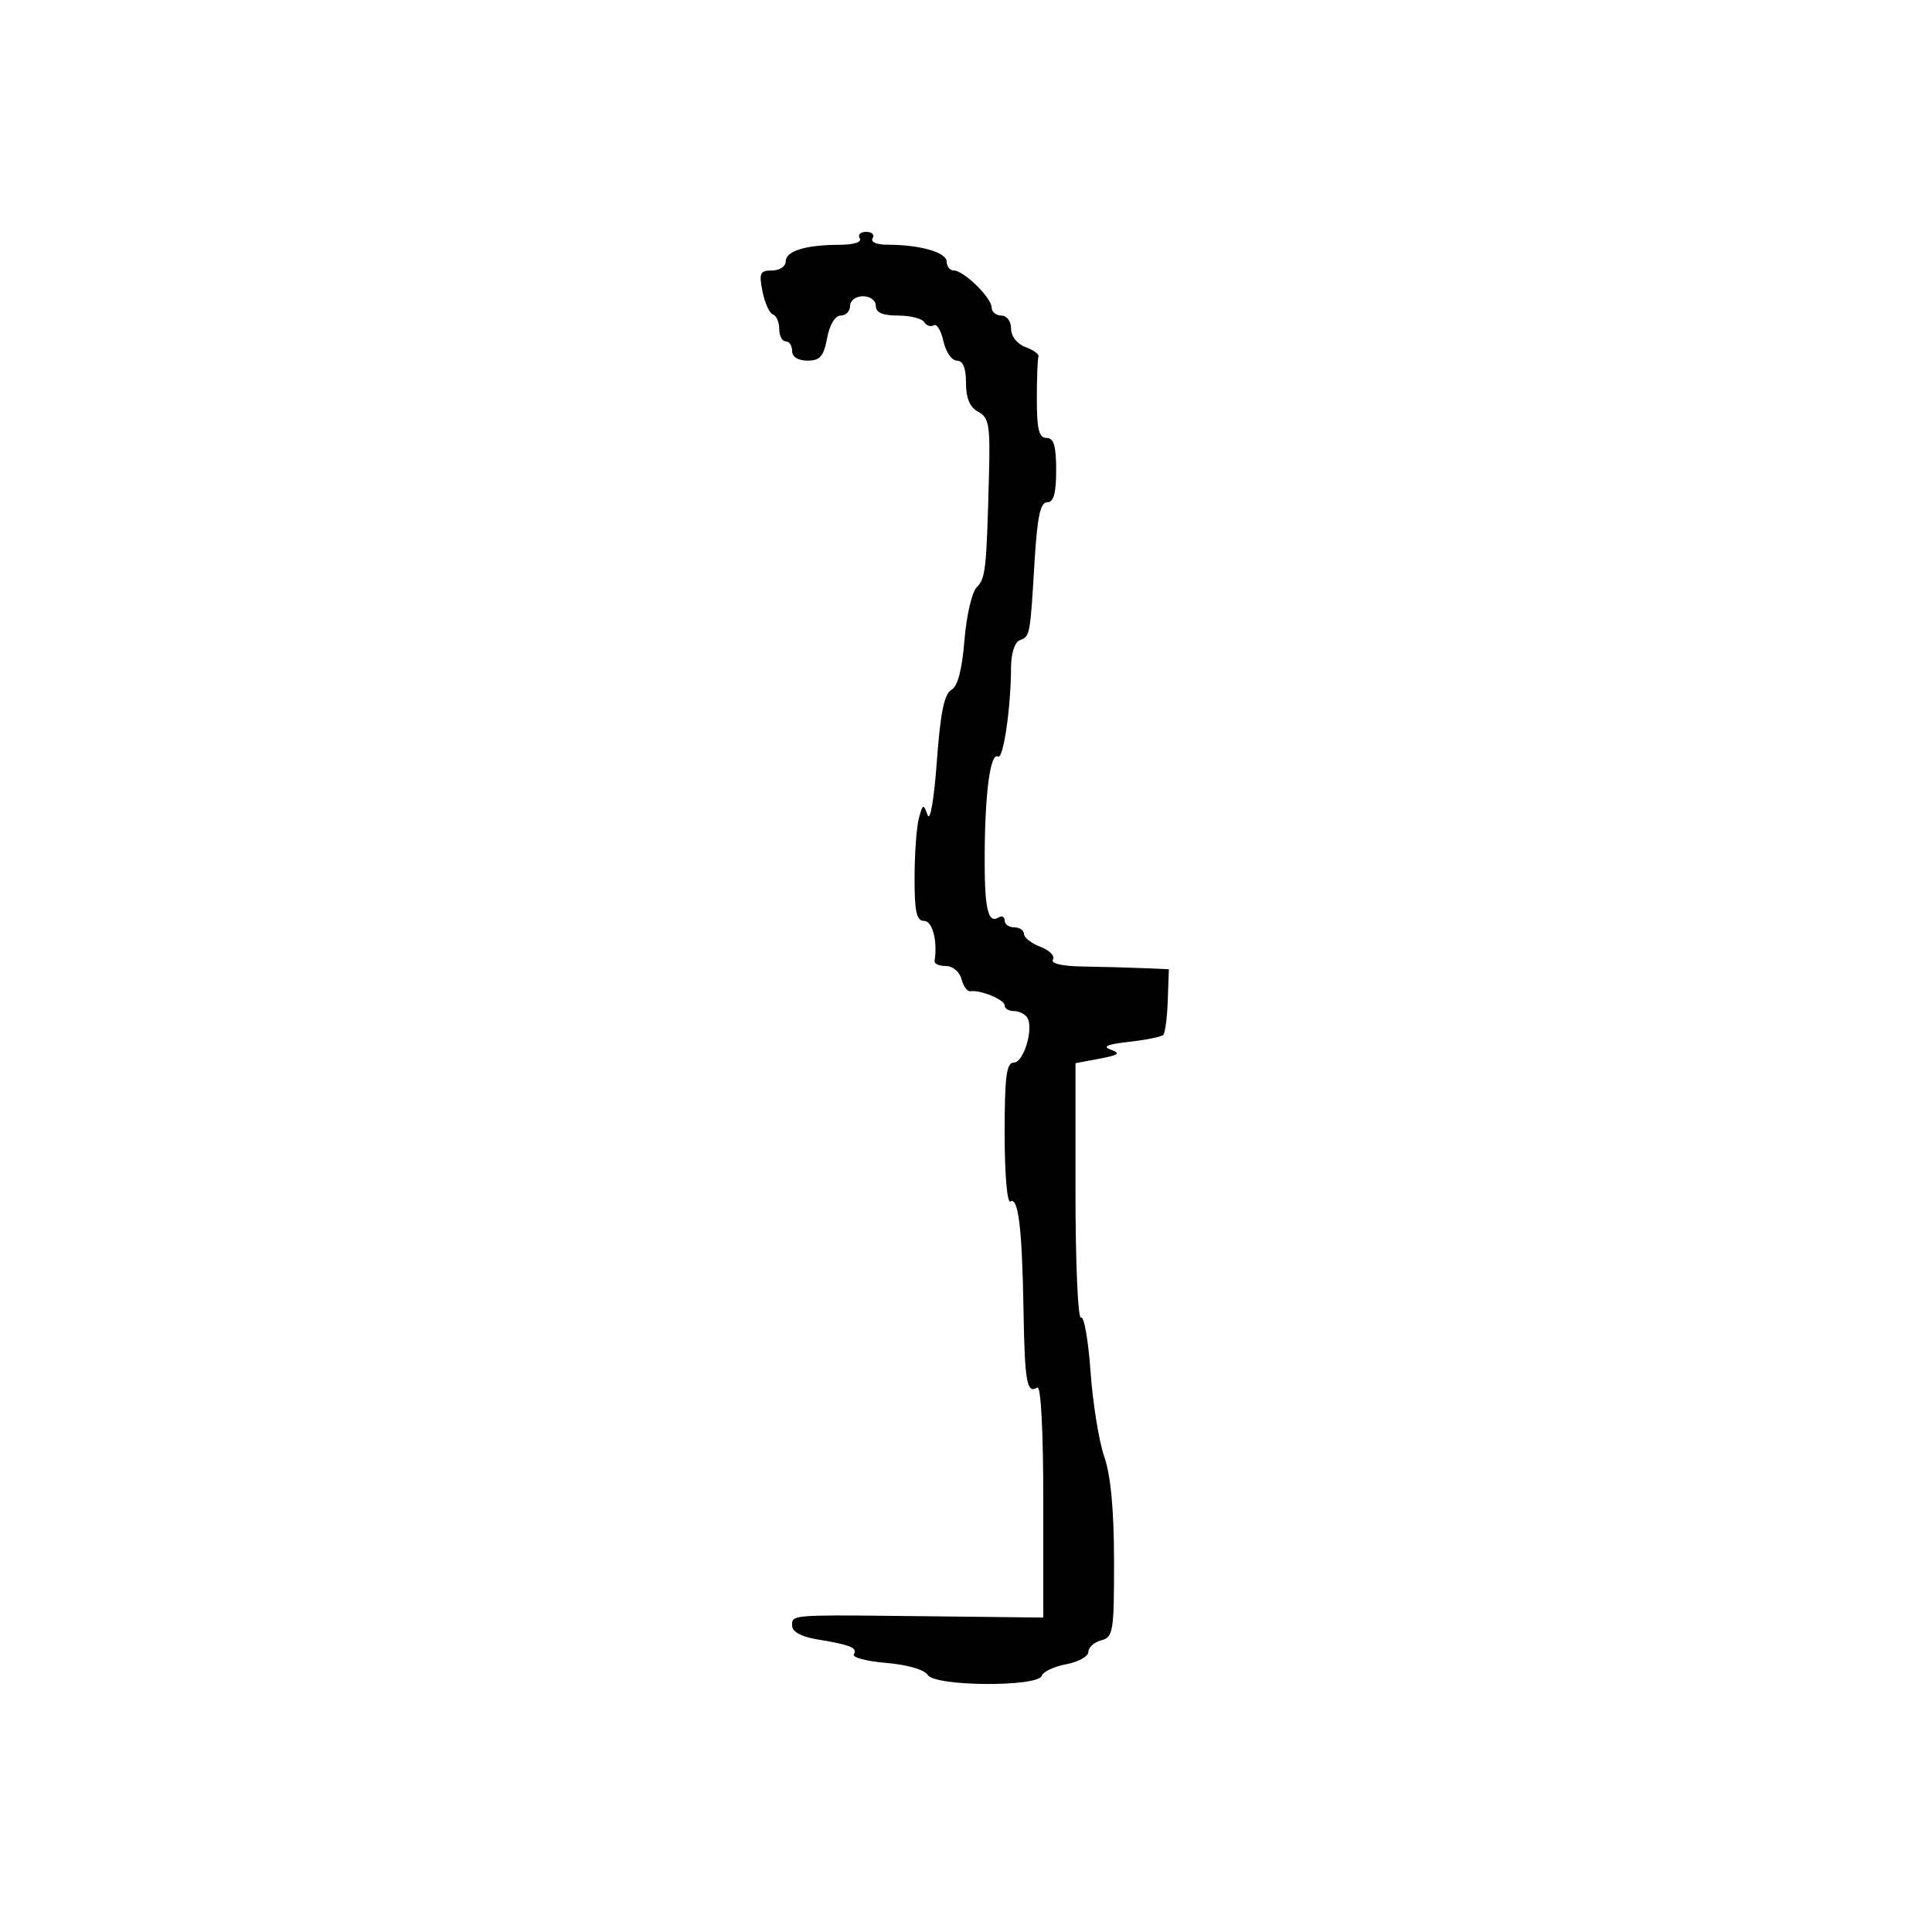 <svg xmlns="http://www.w3.org/2000/svg" width="300" height="300" viewBox="0 0 300 300" version="1.1">
  <defs/>
  <path d="M133.5,37 C133.16,36.45 133.61,36 134.5,36 C135.39,36 135.84,36.45 135.5,37 C135.142,37.58 136.115,38 137.816,38 C142.837,38 147,39.19 147,40.625 C147,41.381 147.499,42 148.109,42 C149.645,42 153.962,46.226 153.983,47.75 C153.992,48.438 154.675,49 155.5,49 C156.341,49 157,49.892 157,51.032 C157,52.226 157.928,53.408 159.25,53.897 C160.488,54.355 161.387,55.015 161.25,55.365 C161.113,55.714 161,58.7 161,62 C161,66.667 161.333,68 162.5,68 C163.633,68 164,69.222 164,73 C164,76.62 163.613,78 162.599,78 C161.54,78 161.064,80.251 160.643,87.25 C159.949,98.798 159.948,98.806 158.333,99.426 C157.55,99.726 156.996,101.497 156.991,103.719 C156.977,109.866 155.787,117.986 154.973,117.484 C153.815,116.767 152.973,122.798 152.903,132.315 C152.839,141.02 153.37,143.507 155.069,142.457 C155.581,142.141 156,142.359 156,142.941 C156,143.523 156.675,144 157.5,144 C158.325,144 159,144.461 159,145.025 C159,145.588 160.152,146.488 161.56,147.023 C162.968,147.558 163.842,148.447 163.501,148.998 C163.119,149.616 164.918,150.031 168.191,150.081 C171.111,150.126 175.3,150.238 177.5,150.331 L181.5,150.5 L181.331,155.336 C181.238,157.996 180.922,160.411 180.63,160.703 C180.338,160.995 177.948,161.477 175.319,161.773 C171.907,162.158 171.101,162.509 172.503,163.001 C174.074,163.552 173.719,163.83 170.733,164.39 L167,165.091 L167,185.104 C167,196.112 167.384,204.881 167.853,204.591 C168.321,204.301 168.99,208.074 169.338,212.974 C169.685,217.875 170.645,223.823 171.47,226.192 C172.473,229.071 172.976,234.429 172.985,242.344 C172.999,253.353 172.859,254.224 171,254.71 C169.9,254.998 169,255.806 169,256.505 C169,257.205 167.458,258.067 165.573,258.42 C163.688,258.774 161.974,259.578 161.764,260.208 C161.17,261.989 145.166,261.883 144.057,260.09 C143.542,259.258 140.896,258.49 137.609,258.217 C134.542,257.963 132.279,257.357 132.58,256.87 C133.201,255.866 132.088,255.42 126.75,254.533 C124.421,254.146 123,253.358 123,252.455 C123,252.141 122.981,251.883 123.072,251.674 C123.495,250.706 126.281,250.771 144.25,250.973 L162,251.173 L162,233.027 C162,222.083 161.631,215.11 161.069,215.457 C159.443,216.462 159.119,214.638 158.931,203.438 C158.716,190.681 158.126,185.804 156.888,186.569 C156.391,186.876 156,182.247 156,176.059 C156,167.17 156.279,165 157.421,165 C158.958,165 160.55,159.698 159.515,158.024 C159.167,157.461 158.234,157 157.441,157 C156.648,157 156,156.602 156,156.117 C156,155.226 152.213,153.667 150.664,153.921 C150.204,153.996 149.589,153.144 149.297,152.029 C149.001,150.896 147.935,150 146.883,150 C145.848,150 145.053,149.662 145.118,149.25 C145.61,146.138 144.797,143 143.5,143 C142.313,143 142.003,141.589 142.014,136.25 C142.021,132.537 142.322,128.399 142.682,127.054 C143.283,124.806 143.392,124.765 144.031,126.554 C144.431,127.674 145.043,124.146 145.472,118.239 C146.015,110.76 146.622,107.751 147.712,107.142 C148.713,106.581 149.388,104.038 149.758,99.426 C150.062,95.643 150.915,91.942 151.655,91.202 C153.043,89.814 153.181,88.556 153.568,73.731 C153.77,66.005 153.572,64.841 151.899,63.946 C150.595,63.248 150,61.845 150,59.465 C150,57.138 149.534,56 148.579,56 C147.798,56 146.862,54.646 146.498,52.991 C146.135,51.336 145.455,50.219 144.988,50.508 C144.52,50.796 143.856,50.575 143.51,50.016 C143.165,49.457 141.334,49 139.441,49 C137.049,49 136,48.543 136,47.5 C136,46.667 135.111,46 134,46 C132.889,46 132,46.667 132,47.5 C132,48.325 131.345,49 130.545,49 C129.675,49 128.827,50.405 128.434,52.5 C127.901,55.34 127.327,56 125.389,56 C123.932,56 123,55.415 123,54.5 C123,53.675 122.55,53 122,53 C121.45,53 121,52.138 121,51.083 C121,50.029 120.56,49.017 120.023,48.833 C119.485,48.65 118.754,47.038 118.398,45.25 C117.83,42.4 118.011,42 119.875,42 C121.044,42 122,41.377 122,40.617 C122,38.982 125.031,38.033 130.309,38.014 C132.591,38.005 133.87,37.599 133.5,37 Z"/>
</svg>

